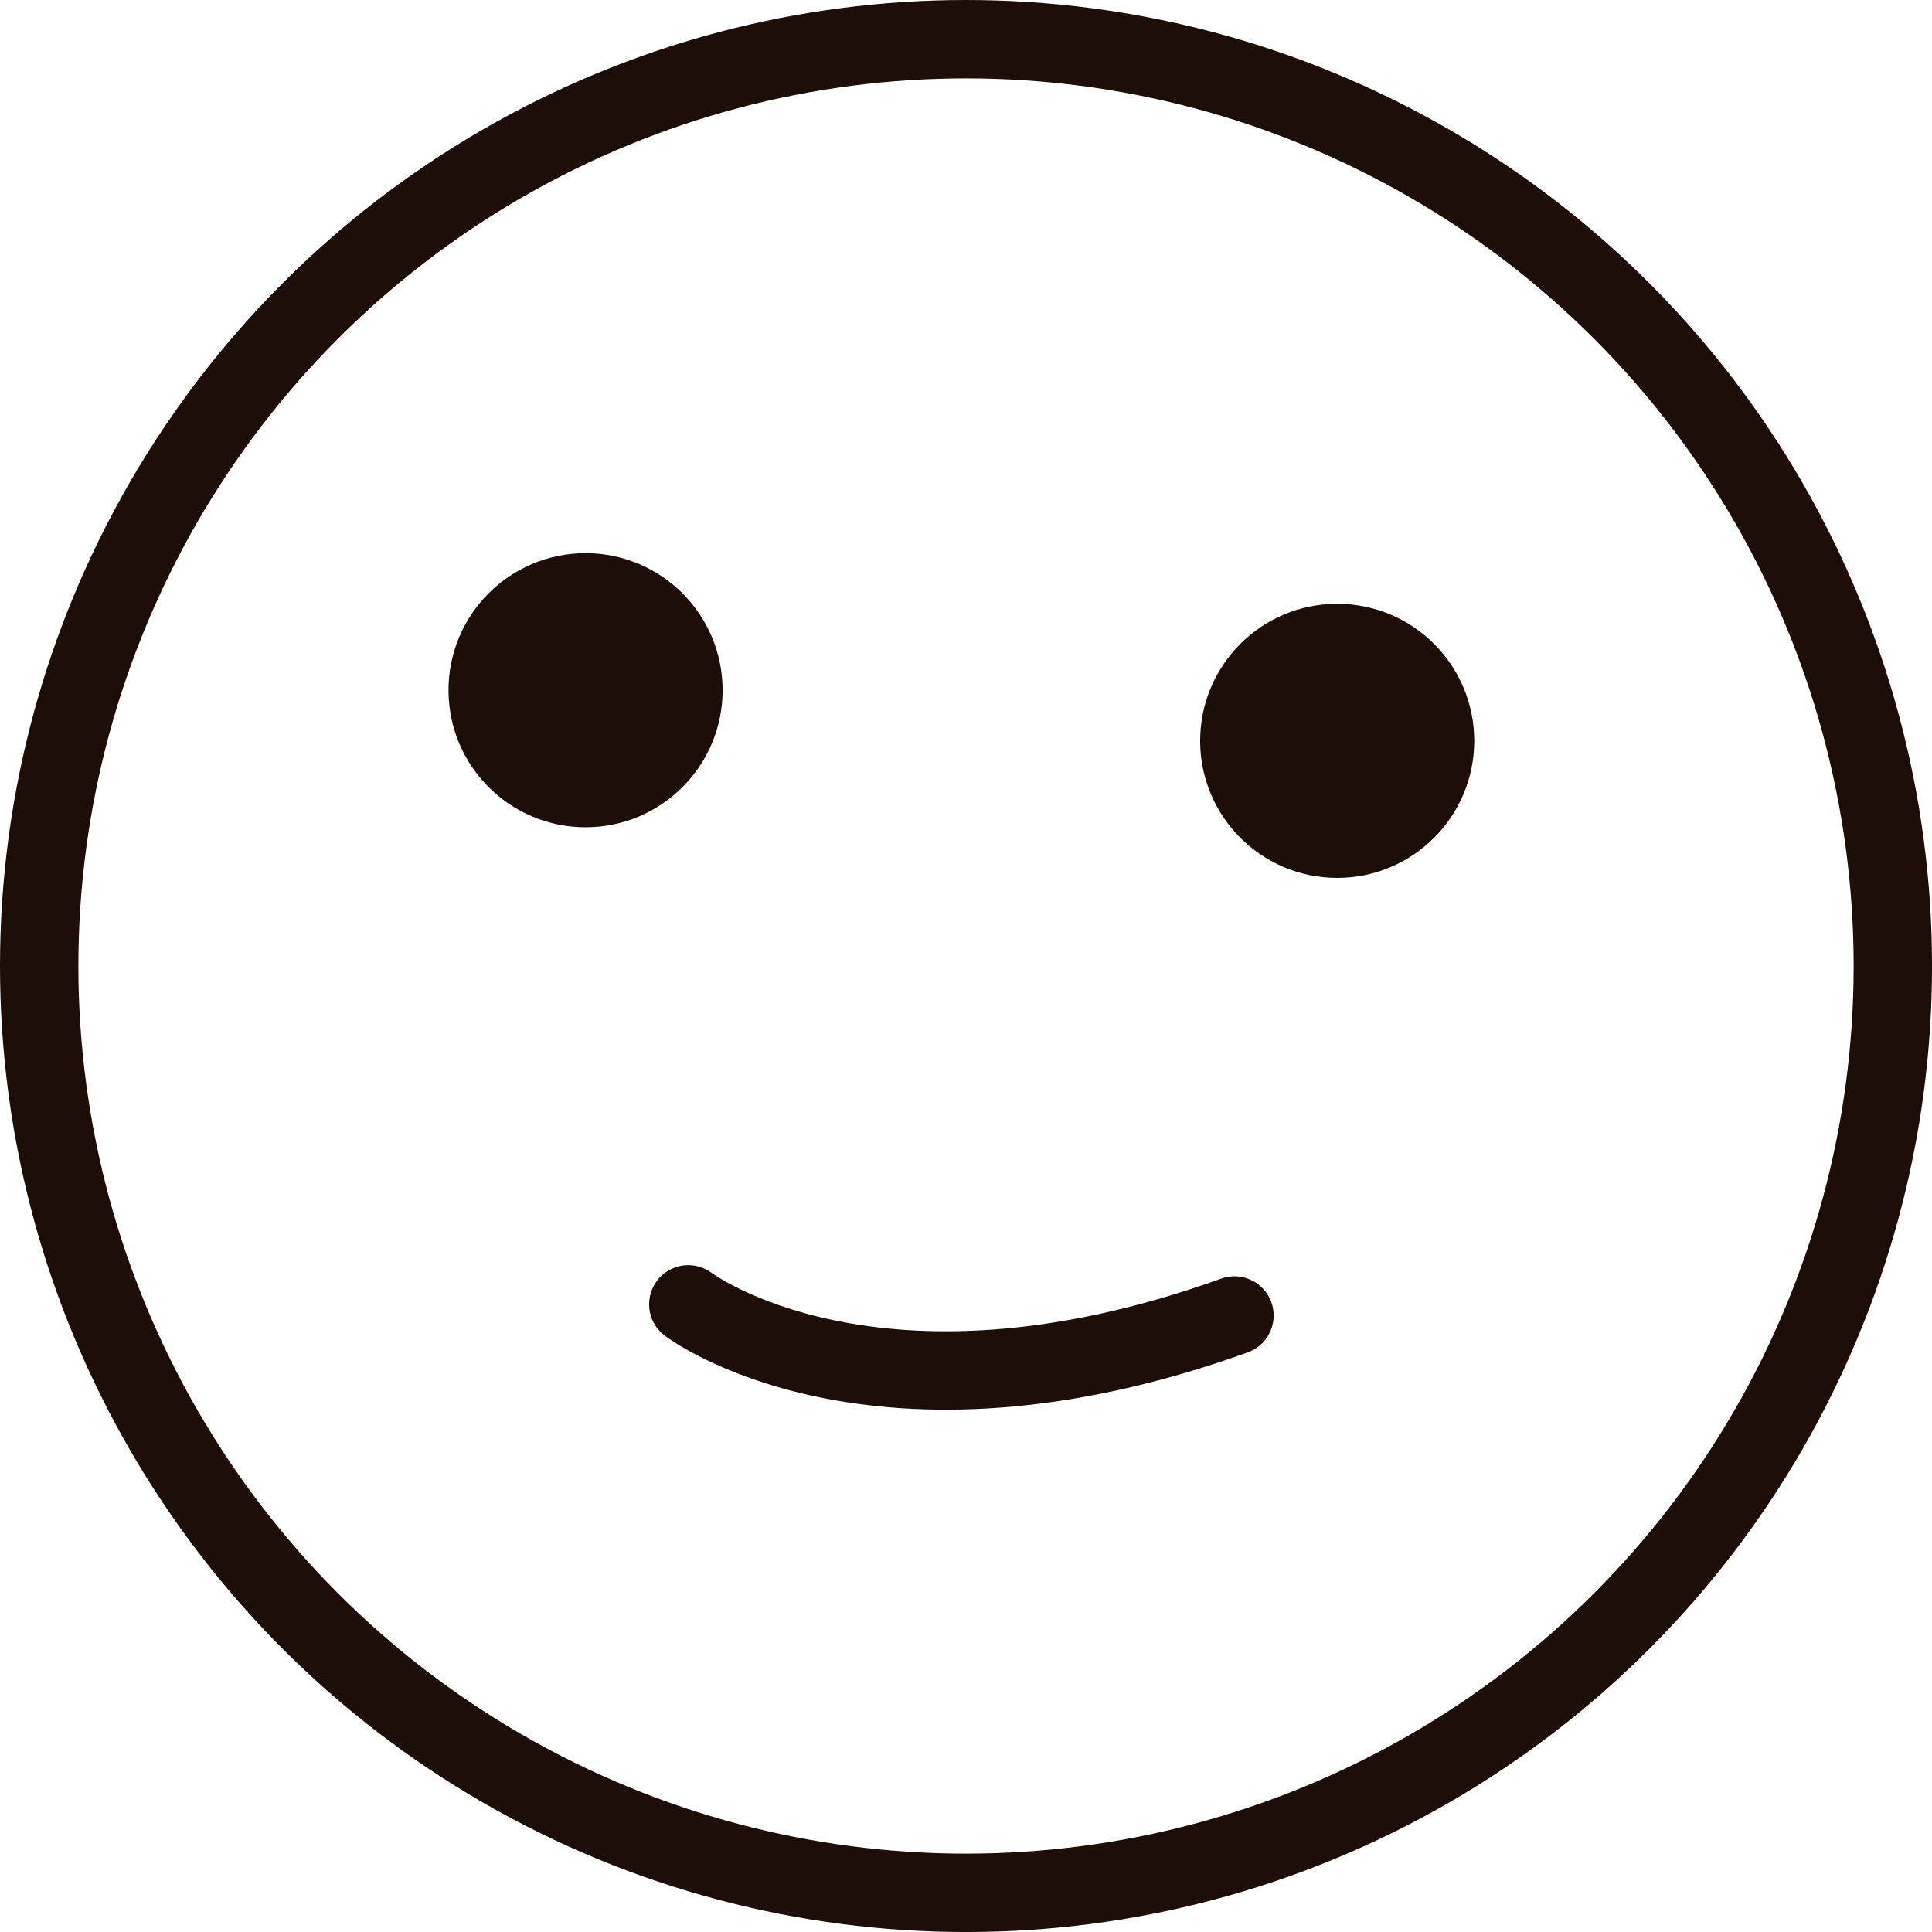 <svg xmlns="http://www.w3.org/2000/svg" width="73.953" height="73.953" viewBox="0 0 73.953 73.953">
  <g id="그룹_252" data-name="그룹 252" transform="translate(-228.605 -167.191)">
    <circle id="타원_7" data-name="타원 7" cx="5.246" cy="5.246" r="5.246" transform="translate(245.773 188.365)" fill="#1e0e08"/>
    <circle id="타원_8" data-name="타원 8" cx="5.246" cy="5.246" r="5.246" transform="translate(274.544 190.303)" fill="#1e0e08"/>
    <circle id="타원_9" data-name="타원 9" cx="35.477" cy="35.477" r="35.477" transform="translate(230.105 168.691)" fill="none" stroke="#1e0e08" stroke-linecap="round" stroke-miterlimit="10" stroke-width="3"/>
    <path id="패스_11" data-name="패스 11" d="M336.768,217.119s7.089,5.4,20.906.427" transform="translate(-81.816)" fill="none" stroke="#1e0e08" stroke-linecap="round" stroke-linejoin="round" stroke-width="3"/>
  </g>
</svg>
